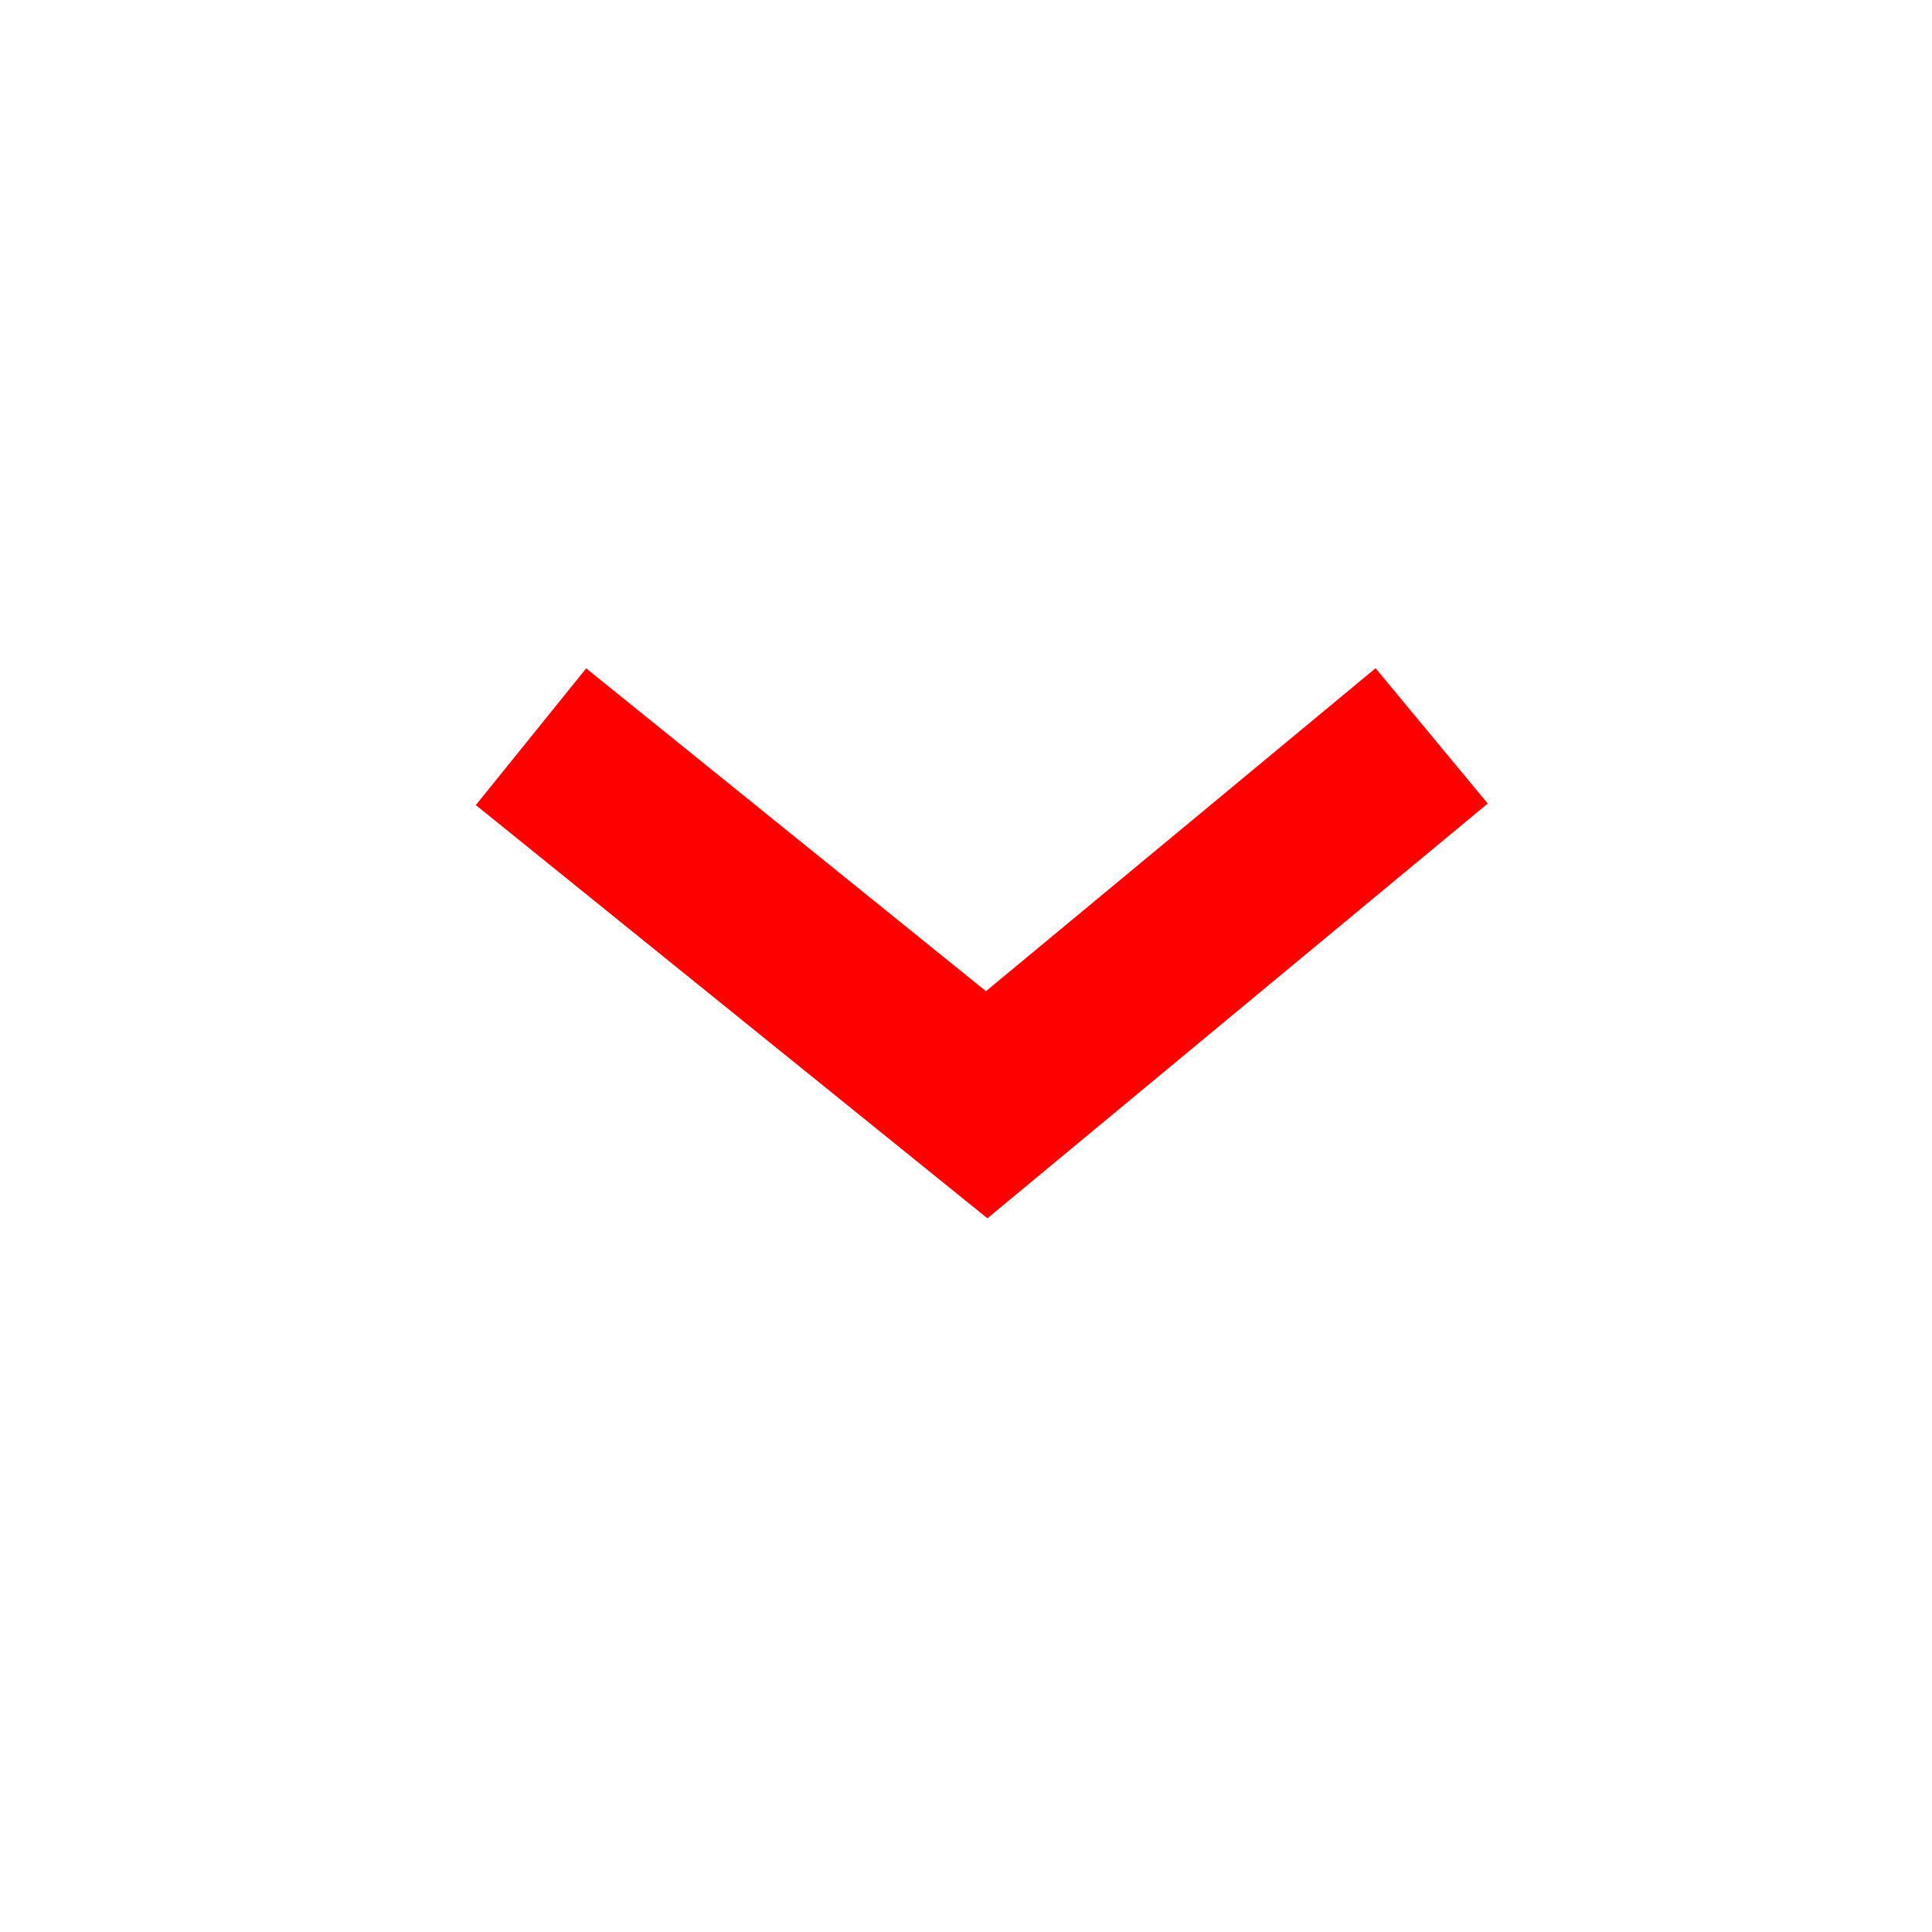 <svg width="24" height="24" viewBox="0 0 24 24" fill="none" xmlns="http://www.w3.org/2000/svg">
<rect width="24" height="24" fill="white"/>
<path fill-rule="evenodd" clip-rule="evenodd" d="M12.266 15.134L5.911 10.001L7.282 8.303L12.248 12.313L17.088 8.301L18.481 9.982L12.266 15.134Z" fill="#FF0000"/>
</svg>
